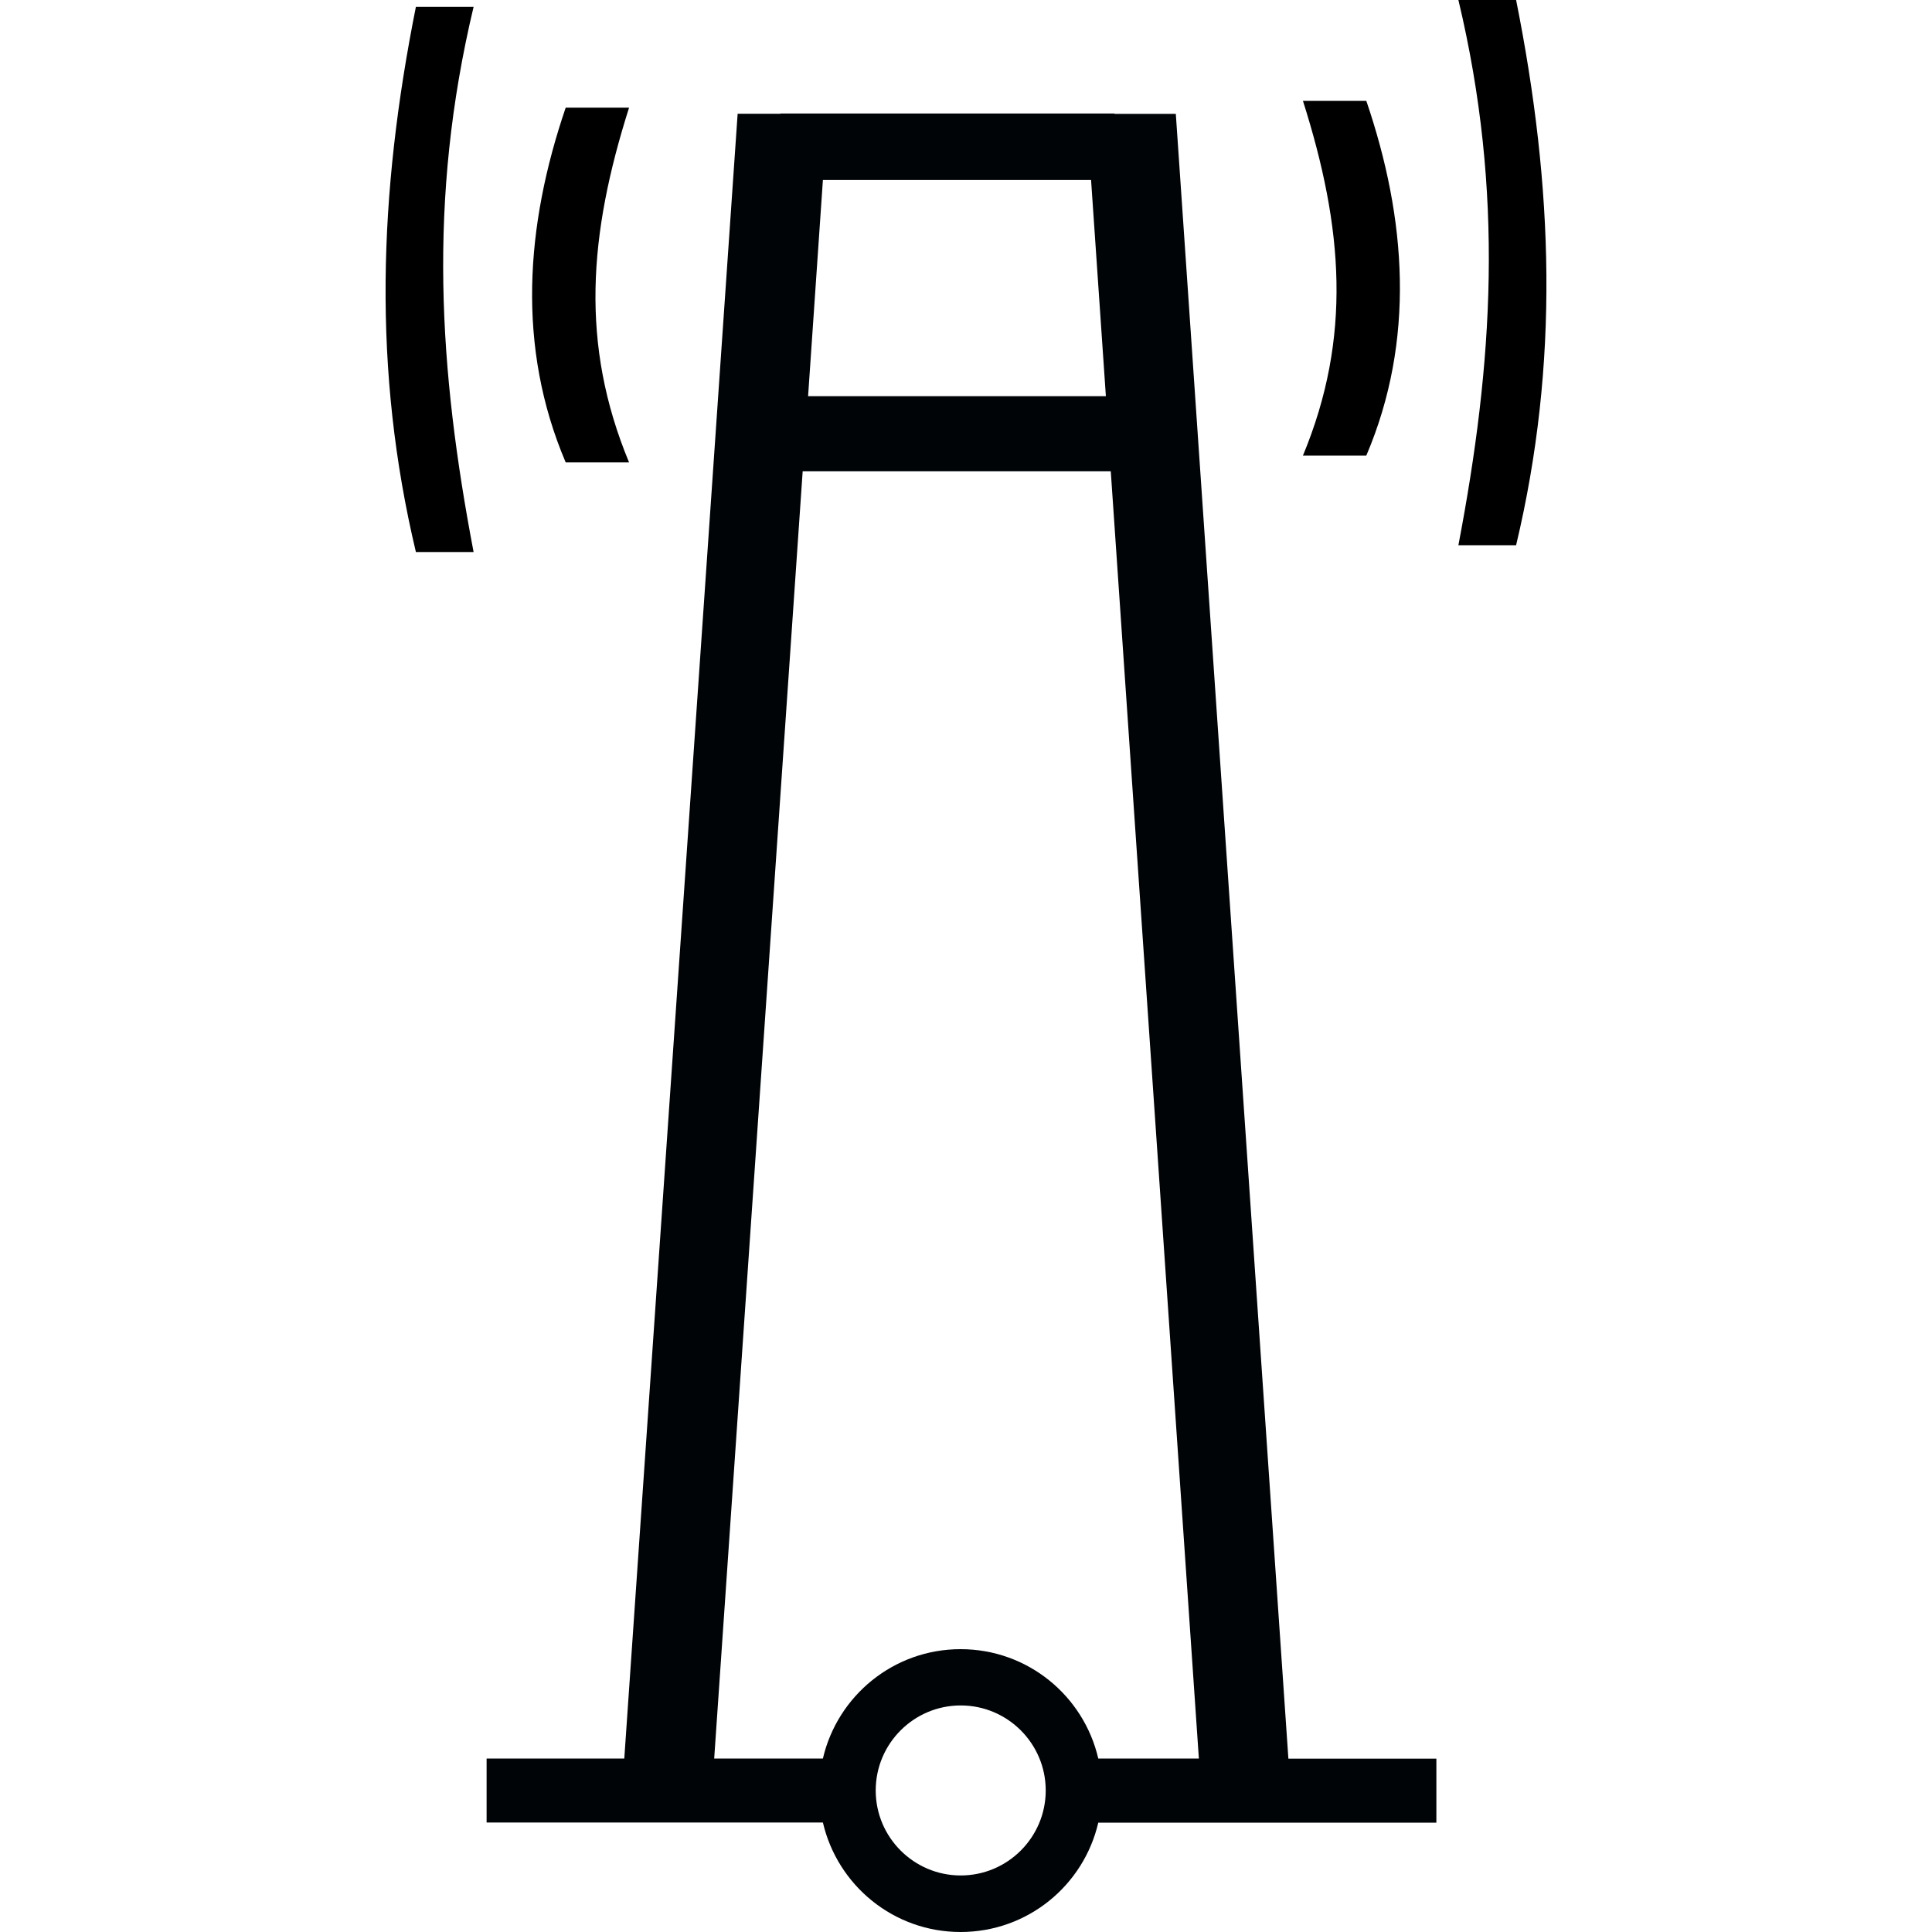 <?xml version="1.0" encoding="UTF-8" standalone="no"?>
<svg xmlns:rdf="http://www.w3.org/1999/02/22-rdf-syntax-ns#" xmlns="http://www.w3.org/2000/svg" height="15" width="15" version="1.0" xmlns:cc="http://creativecommons.org/ns#" xmlns:dc="http://purl.org/dc/elements/1.1/">
 <title>E30: Radar Tower</title>
 <path d="m6.06.88v.003h-.333l-.88 12.77h-1.069v.497h2.611c.113.487.548.850 1.069.850.521 0 .956-.362 1.069-.849h2.625v-.005-0.492h-1.149l-.874-12.77h-.476v-.003h-2.595zm.33.517h2.081l.115 1.679h-2.312l.115-1.679zm-.157 2.262h2.391l.684 9.994h-.781c-.113-.487-.548-.849-1.069-.849-.521 0-.956.363-1.069.849h-.844l.687-9.994zm1.226 9.582c.364 0 .66.296.66.66 0 .364-.296.66-.66.66-.364 0-.66-.296-.66-.66s.296-.66.66-.66z" fill-rule="evenodd" fill="#000407"/>
 <path d="m3.229.053c-.291 1.456-.336 2.822 0 4.233h.448c-.269-1.411-.358-2.732 0-4.233h-.448zm1.163.783c-.313.918-.381 1.859 0 2.754h0.492c-.381-.918-.313-1.769 0-2.754h-0.492z" fill="#000000"/>
 <path d="m11.771 0c.291 1.456.336 2.822 0 4.233h-.448c.269-1.411.358-2.732 0-4.233h.448zm-1.163.783c.313.918.381 1.859 0 2.754h-.492c.381-.918.313-1.769 0-2.754h.492z" fill="#000000"/>
</svg>
